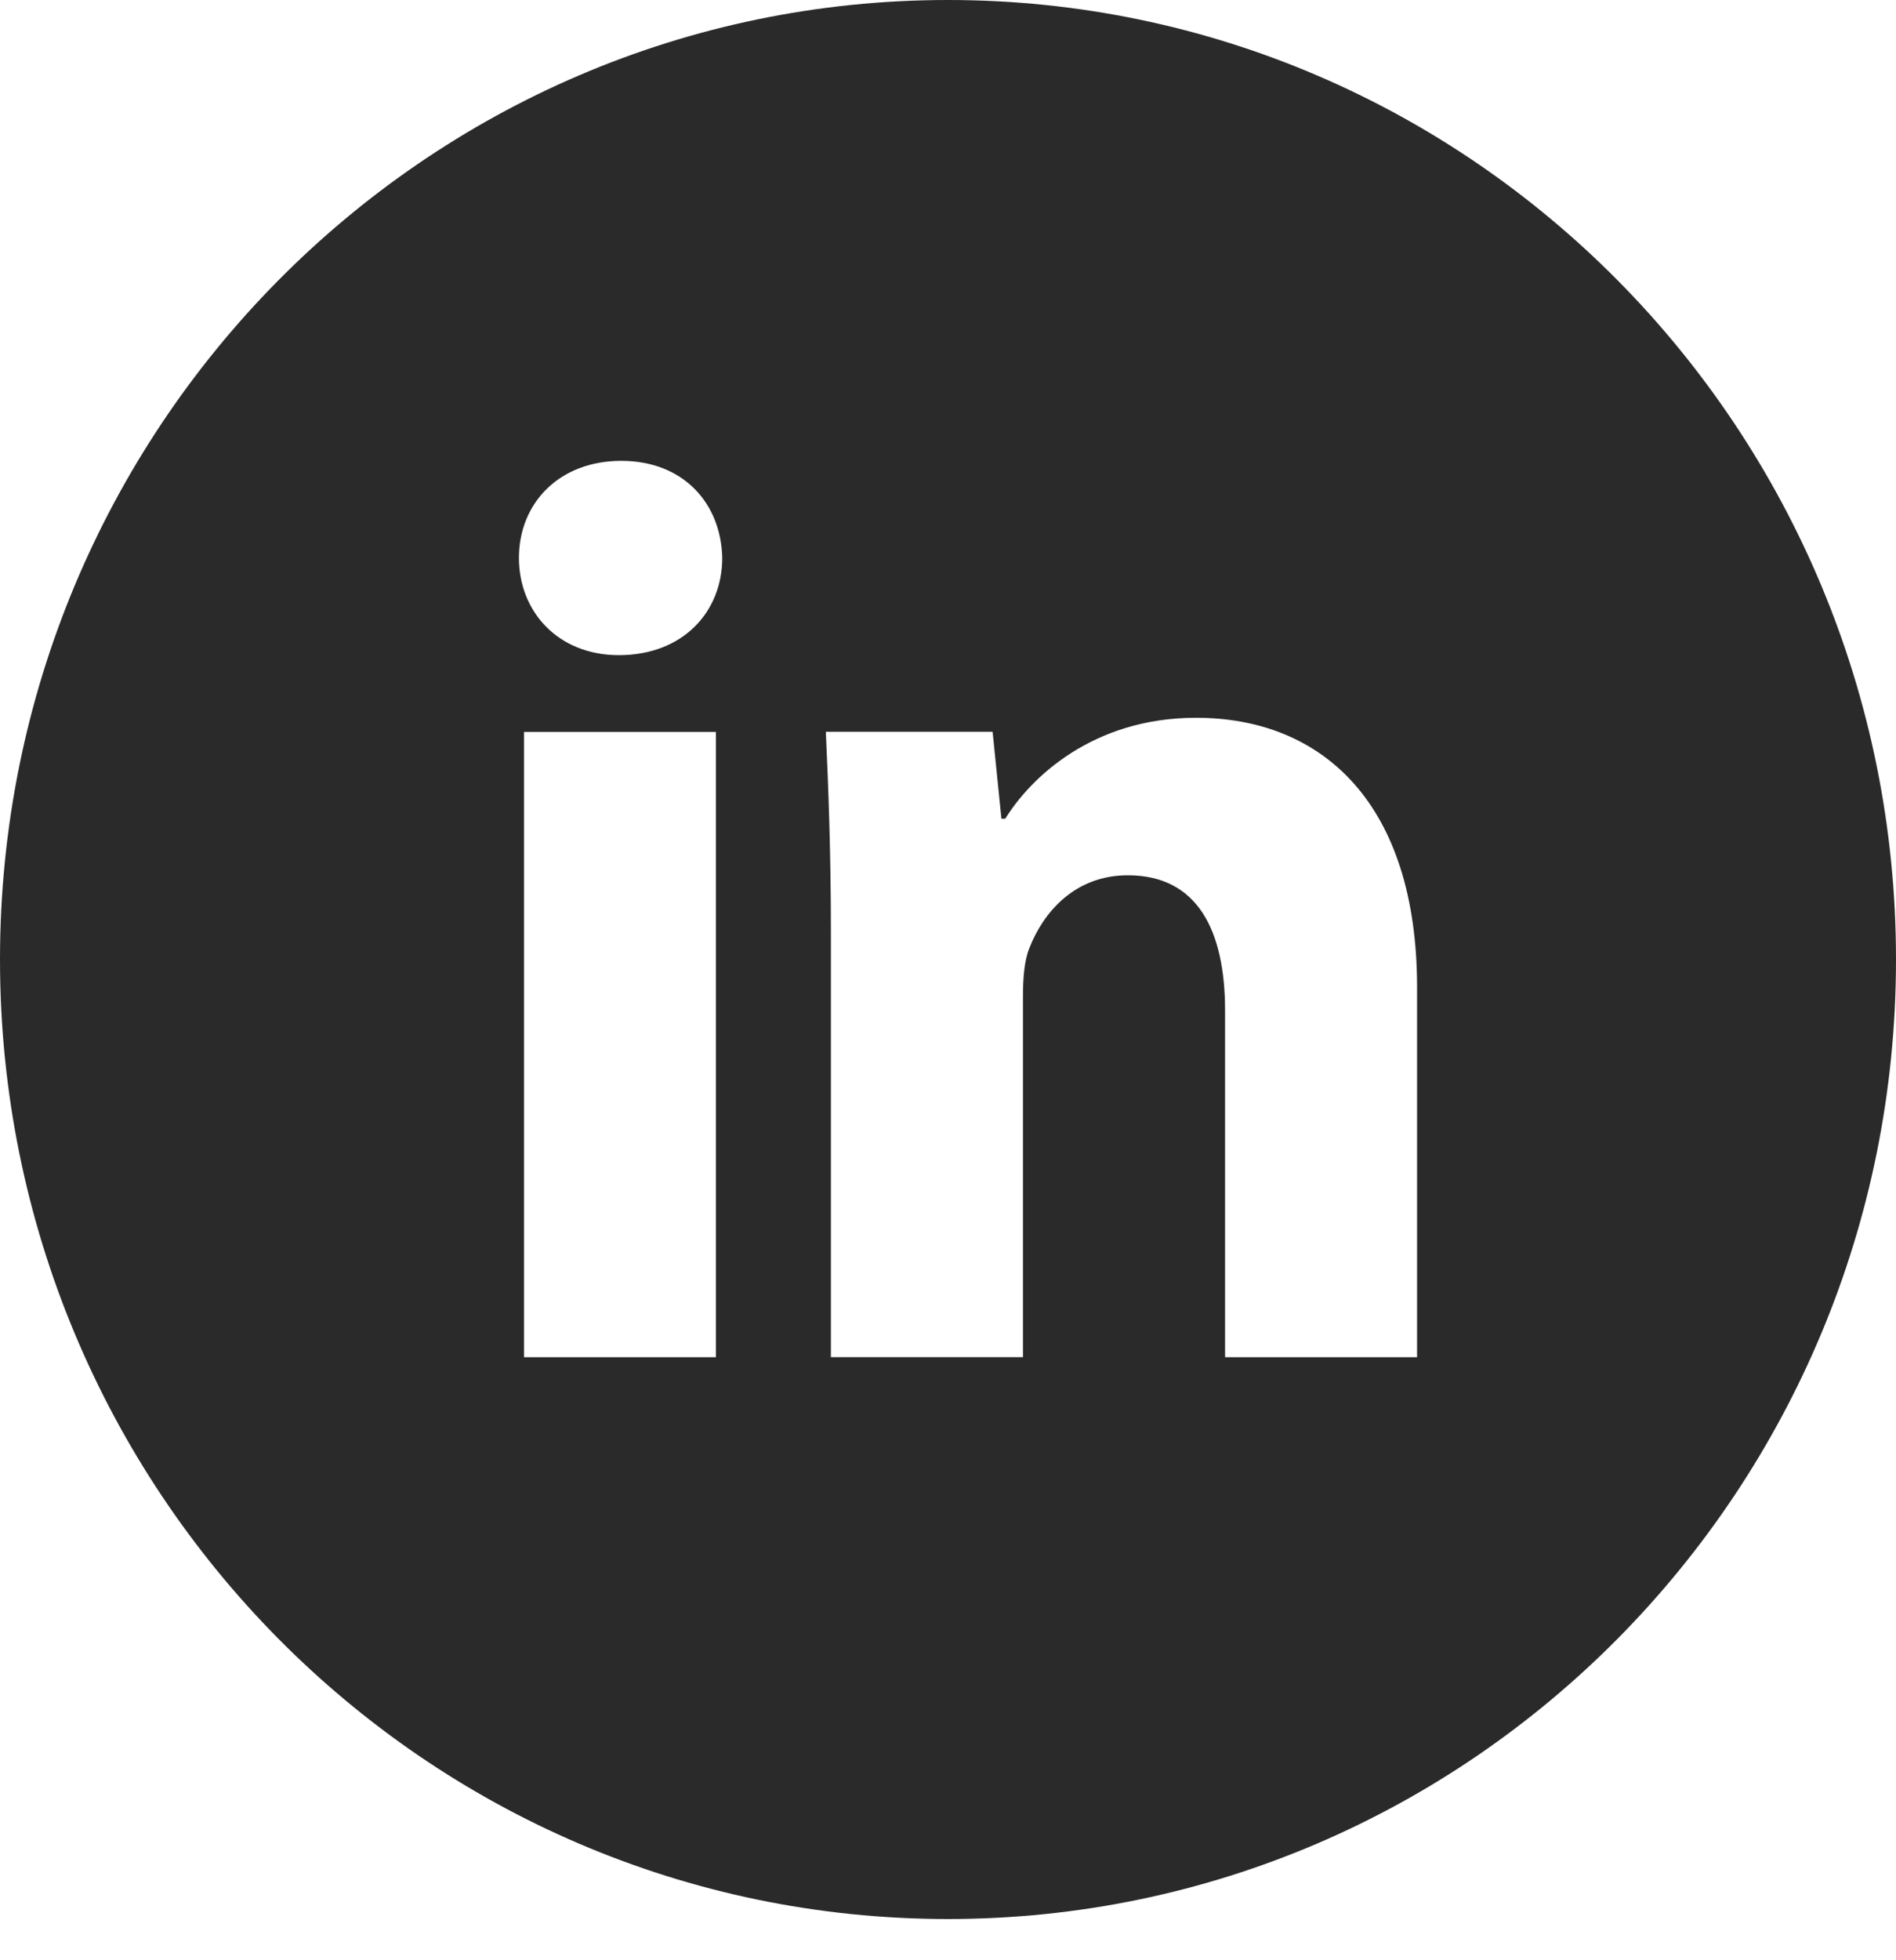 <svg width="30" height="31" viewBox="0 0 30 31" fill="none" xmlns="http://www.w3.org/2000/svg">
<path d="M15 0C6.716 0 0 6.794 0 15.174C0 23.555 6.716 30.348 15 30.348C23.284 30.348 30 23.555 30 15.174C30 6.794 23.284 0 15 0ZM11.328 21.463H8.291V11.575H11.328V21.463ZM9.791 10.361C8.831 10.361 8.211 9.673 8.211 8.823C8.211 7.955 8.85 7.288 9.83 7.288C10.809 7.288 11.409 7.955 11.428 8.823C11.428 9.673 10.809 10.361 9.791 10.361ZM22.422 21.463H19.384V15.983C19.384 14.708 18.944 13.842 17.845 13.842C17.006 13.842 16.508 14.428 16.288 14.992C16.206 15.193 16.186 15.478 16.186 15.761V21.462H13.147V14.728C13.147 13.494 13.108 12.462 13.067 11.573H15.706L15.845 12.947H15.906C16.306 12.302 17.286 11.351 18.925 11.351C20.923 11.351 22.422 12.705 22.422 15.617V21.463Z" fill="#2A2A2A"/>
</svg>
